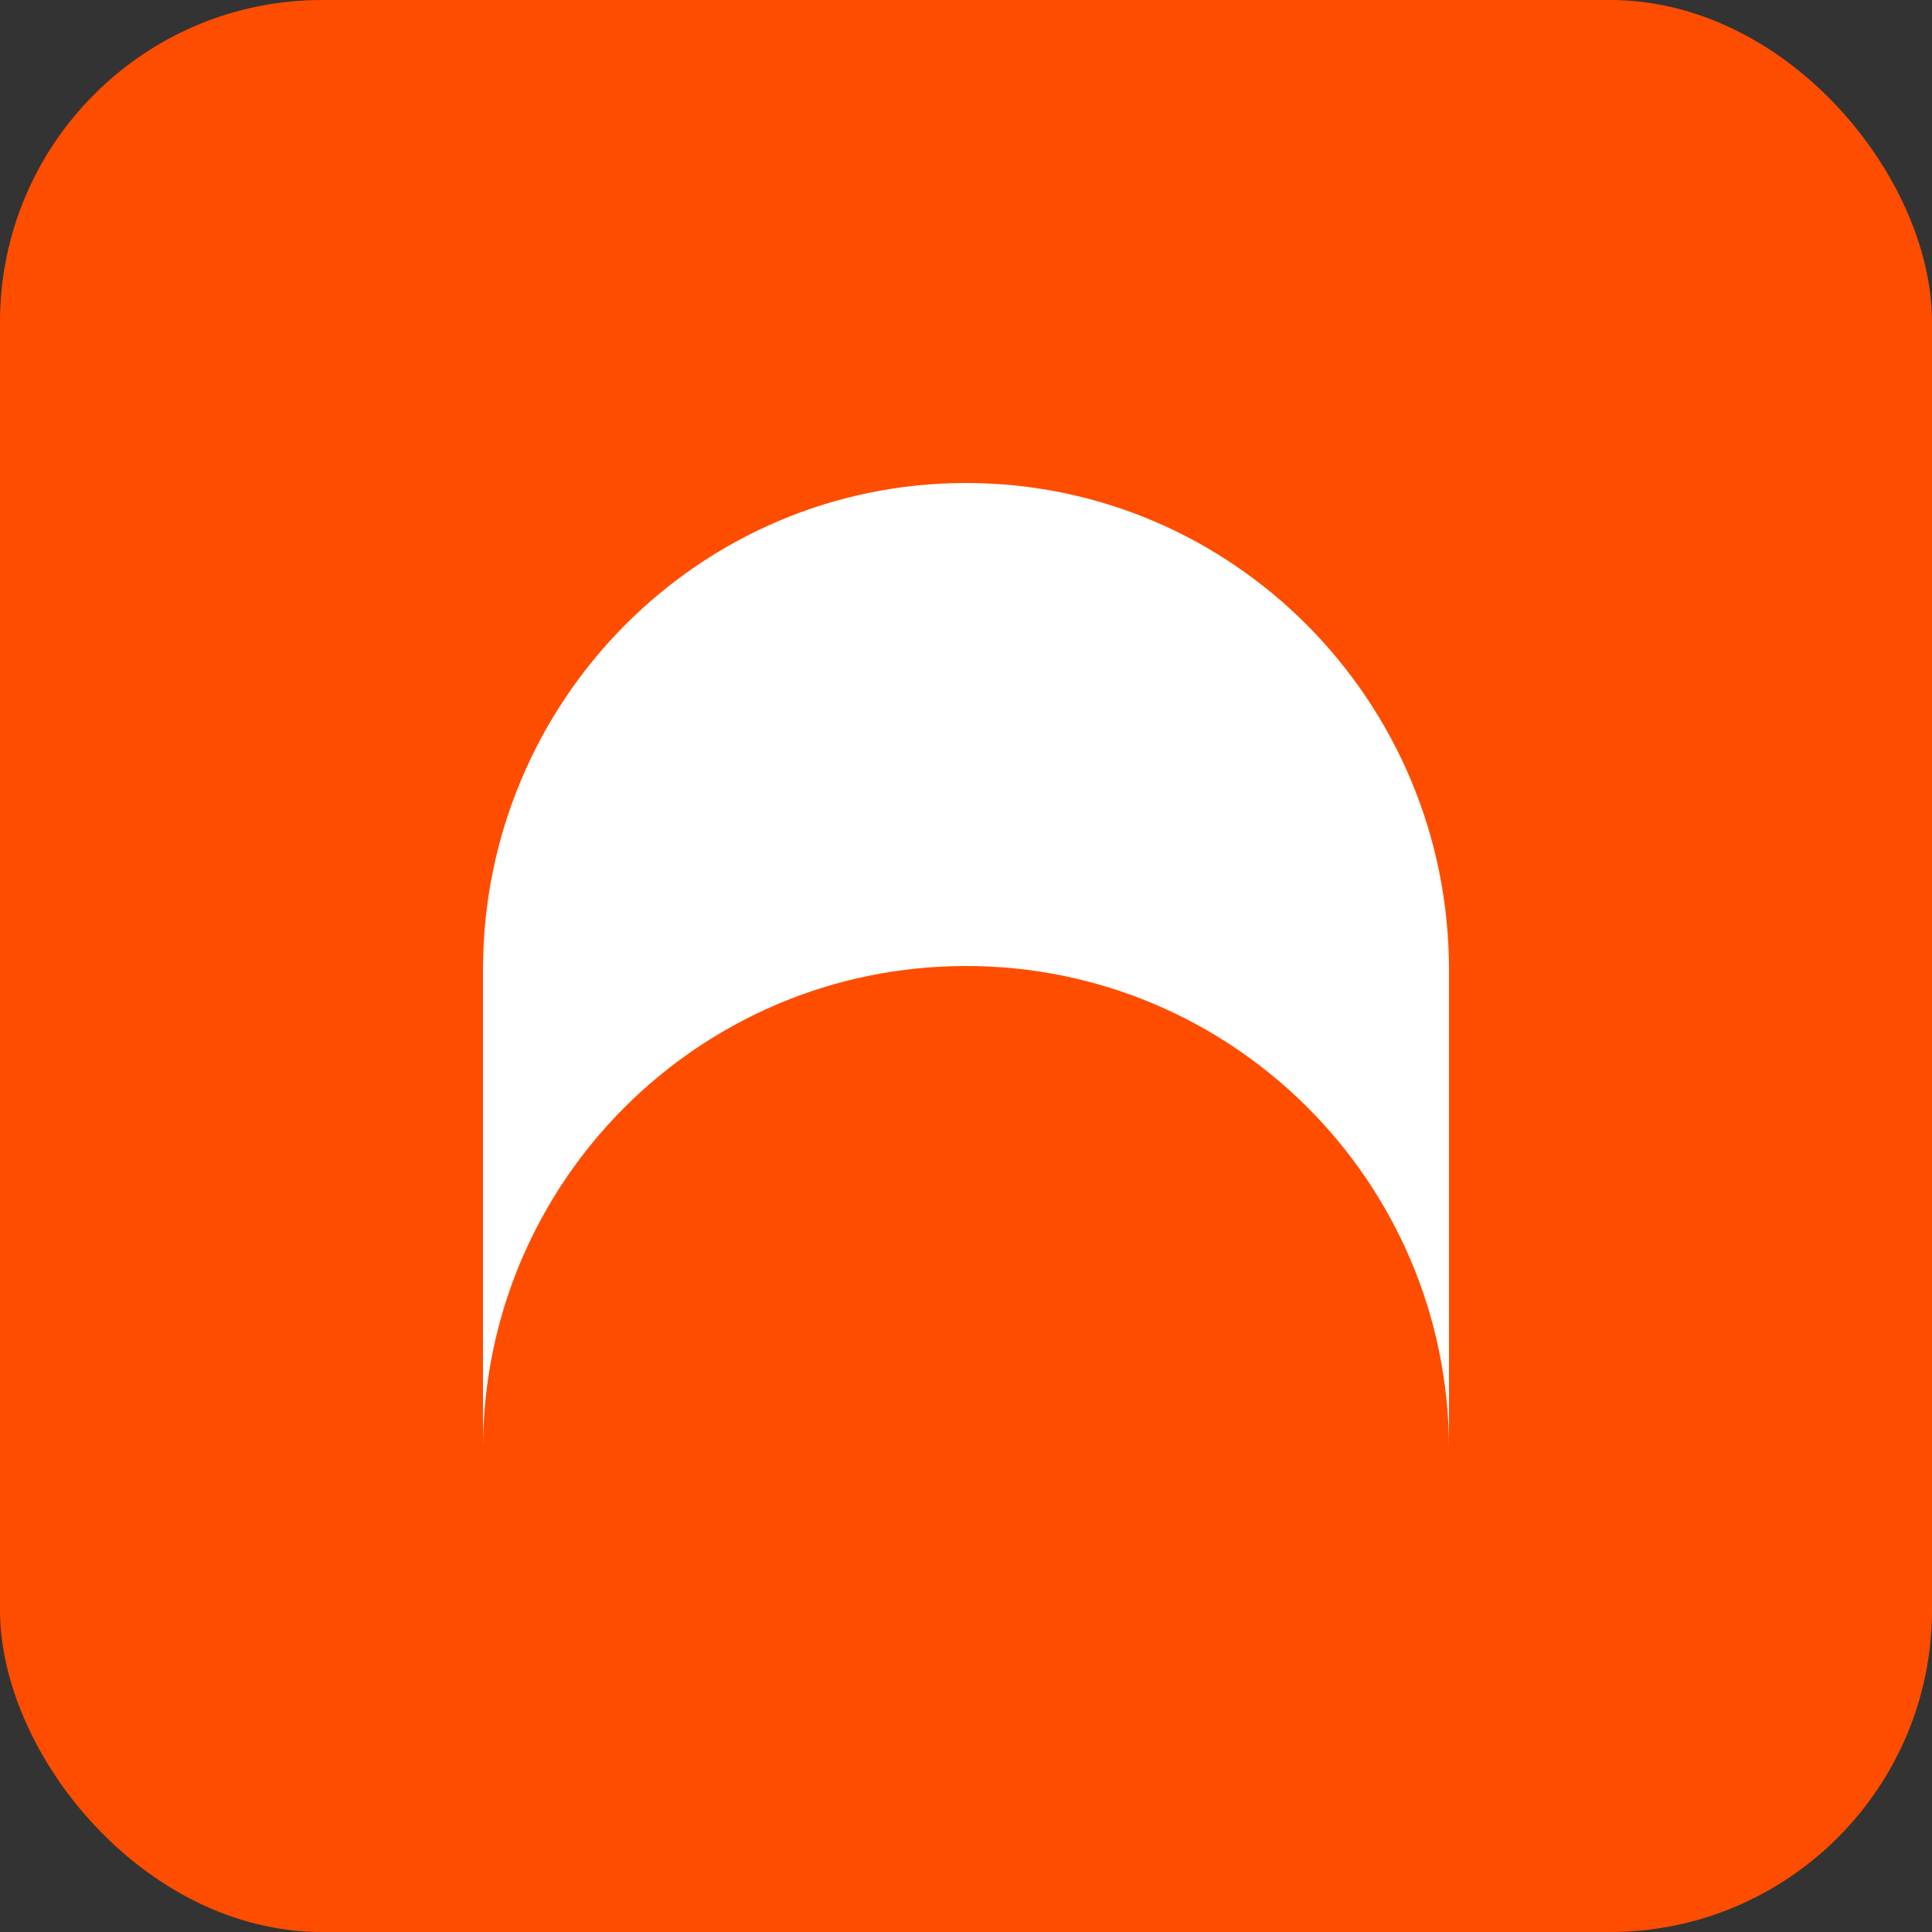 <svg width="24" height="24" viewBox="0 0 24 24" fill="none" xmlns="http://www.w3.org/2000/svg">
<rect x="0" y="0" width="24" height="24" fill="#333333" stroke="none"/>
<g clip-path="url(#clip0_4618_1215)">
<rect width="24" height="24" rx="4" fill="#FF4D00"/>
<g clip-path="url(#clip1_4618_1215)">
<path d="M6 12.048C6 8.708 8.686 6 12 6C15.314 6 18 8.708 18 12.048V17.994C17.997 14.683 15.312 12 12 12C8.686 12 6 14.686 6 18L6 12.048Z" fill="white"/>
</g>
</g>
<defs>
<clipPath id="clip0_4618_1215">
<rect width="24" height="24" fill="white"/>
</clipPath>
<clipPath id="clip1_4618_1215">
<rect width="12" height="12" fill="white" transform="translate(6 6)"/>
</clipPath>
</defs>
</svg>
